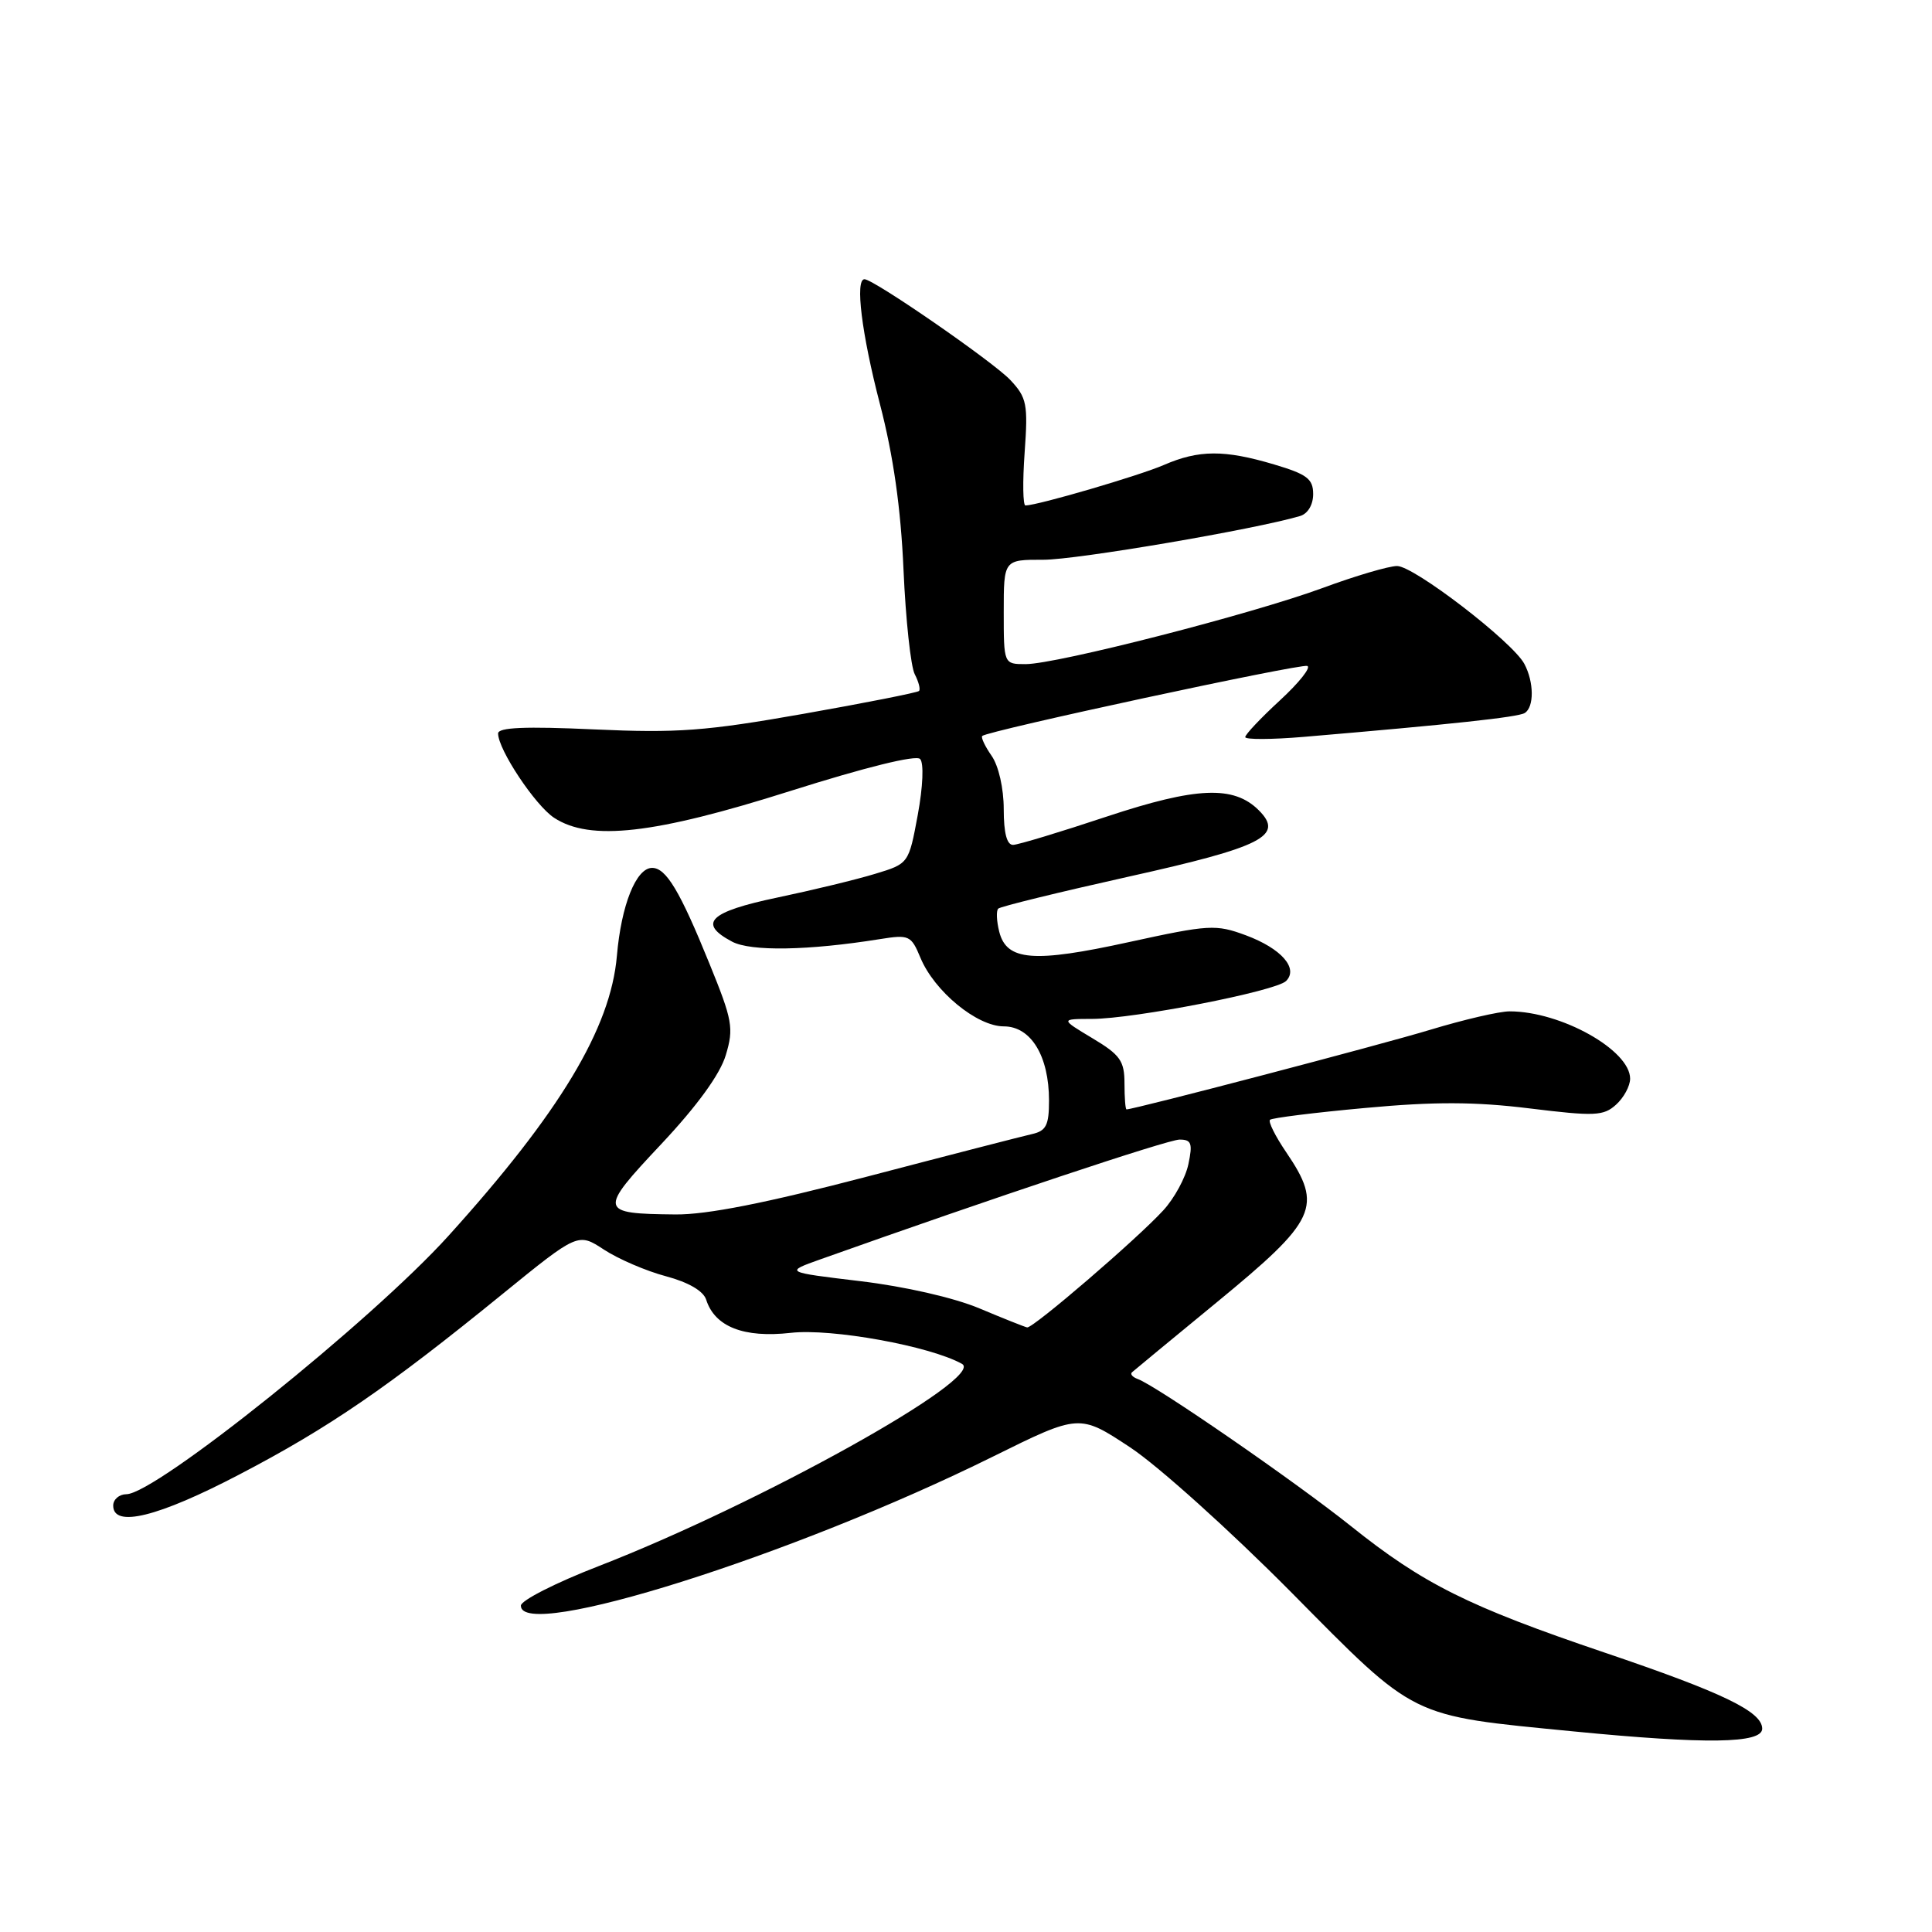 <?xml version="1.0" encoding="UTF-8" standalone="no"?>
<!DOCTYPE svg PUBLIC "-//W3C//DTD SVG 1.1//EN" "http://www.w3.org/Graphics/SVG/1.1/DTD/svg11.dtd" >
<svg xmlns="http://www.w3.org/2000/svg" xmlns:xlink="http://www.w3.org/1999/xlink" version="1.1" viewBox="0 0 256 256">
 <g >
 <path fill="currentColor"
d=" M 233.50 229.06 C 233.50 226.79 228.28 224.28 212.54 218.95 C 194.56 212.86 188.58 209.88 178.97 202.19 C 171.57 196.28 153.18 183.59 150.74 182.72 C 150.06 182.47 149.72 182.07 150.00 181.83 C 150.28 181.58 155.30 177.43 161.17 172.61 C 174.51 161.65 175.33 159.89 170.41 152.65 C 168.99 150.56 168.03 148.64 168.28 148.38 C 168.53 148.13 174.22 147.42 180.91 146.81 C 190.07 145.96 195.44 145.98 202.68 146.87 C 211.31 147.93 212.48 147.88 214.14 146.37 C 215.16 145.45 216.00 143.90 216.00 142.93 C 216.00 139.15 206.85 134.02 200.05 134.01 C 198.70 134.00 193.98 135.10 189.55 136.44 C 183.08 138.41 150.29 147.00 149.27 147.00 C 149.12 147.00 149.00 145.45 149.00 143.56 C 149.00 140.57 148.43 139.77 144.75 137.57 C 140.50 135.02 140.50 135.02 144.71 135.01 C 150.28 135.00 169.07 131.33 170.41 129.99 C 172.09 128.31 169.78 125.68 165.08 123.93 C 161.10 122.46 160.23 122.51 149.60 124.83 C 136.93 127.61 133.37 127.32 132.40 123.44 C 132.05 122.05 131.99 120.68 132.27 120.40 C 132.54 120.12 140.32 118.22 149.55 116.16 C 167.32 112.21 170.18 110.75 166.80 107.37 C 163.48 104.05 158.54 104.26 146.65 108.20 C 140.52 110.24 134.94 111.93 134.25 111.95 C 133.42 111.98 133.00 110.40 133.00 107.22 C 133.00 104.46 132.32 101.48 131.40 100.16 C 130.52 98.90 129.96 97.71 130.15 97.52 C 130.83 96.84 172.26 87.92 173.22 88.24 C 173.76 88.42 172.13 90.47 169.60 92.80 C 167.07 95.13 165.00 97.32 165.00 97.67 C 165.00 98.01 168.49 98.00 172.75 97.64 C 192.41 95.97 201.14 95.03 202.03 94.48 C 203.30 93.70 203.27 90.37 201.98 87.96 C 200.41 85.03 187.36 75.00 185.12 75.00 C 184.03 75.00 179.58 76.31 175.23 77.92 C 165.83 81.38 140.01 88.00 135.90 88.00 C 133.00 88.00 133.00 88.00 133.00 81.08 C 133.00 74.16 133.00 74.16 138.25 74.17 C 142.63 74.18 166.27 70.15 172.25 68.38 C 173.29 68.08 174.00 66.89 174.00 65.47 C 174.00 63.45 173.19 62.84 168.82 61.54 C 162.23 59.58 158.86 59.60 154.22 61.61 C 150.98 63.02 137.60 66.94 135.88 66.98 C 135.54 66.99 135.49 63.83 135.77 59.96 C 136.23 53.55 136.06 52.69 133.89 50.37 C 131.66 47.98 115.77 37.00 114.55 37.00 C 113.28 37.00 114.17 44.20 116.59 53.52 C 118.37 60.36 119.36 67.28 119.72 75.50 C 120.01 82.10 120.68 88.33 121.21 89.34 C 121.73 90.35 121.99 91.35 121.77 91.56 C 121.56 91.77 114.66 93.14 106.44 94.59 C 93.51 96.87 89.78 97.15 78.75 96.65 C 69.60 96.23 66.00 96.38 66.00 97.19 C 66.00 99.32 70.92 106.72 73.42 108.36 C 78.20 111.49 86.68 110.53 104.69 104.82 C 114.65 101.67 121.38 100.00 121.92 100.57 C 122.43 101.11 122.30 104.23 121.61 107.97 C 120.41 114.44 120.41 114.44 115.95 115.79 C 113.50 116.54 107.67 117.95 103.00 118.93 C 93.98 120.82 92.42 122.34 97.00 124.77 C 99.48 126.09 107.10 125.96 116.58 124.44 C 120.46 123.82 120.73 123.94 121.96 126.90 C 123.80 131.35 129.45 136.00 133.01 136.00 C 136.61 136.00 139.00 139.93 139.00 145.83 C 139.00 149.10 138.62 149.85 136.75 150.27 C 135.51 150.55 125.72 153.07 115.00 155.88 C 101.47 159.42 93.66 160.96 89.50 160.92 C 79.33 160.82 79.26 160.49 87.60 151.62 C 92.38 146.53 95.42 142.34 96.17 139.81 C 97.25 136.23 97.06 135.19 94.01 127.70 C 90.09 118.04 88.26 115.00 86.41 115.00 C 84.29 115.00 82.32 119.91 81.74 126.67 C 80.91 136.25 74.17 147.45 59.41 163.77 C 49.21 175.05 20.63 197.97 16.75 197.99 C 15.79 198.00 15.00 198.68 15.00 199.50 C 15.00 202.48 20.95 201.01 31.73 195.37 C 43.58 189.19 51.39 183.83 66.54 171.50 C 76.59 163.33 76.59 163.33 80.04 165.59 C 81.94 166.83 85.63 168.42 88.24 169.11 C 91.23 169.91 93.20 171.06 93.57 172.21 C 94.71 175.80 98.55 177.31 104.77 176.61 C 110.20 175.99 123.24 178.36 127.47 180.72 C 130.69 182.53 100.56 199.29 79.27 207.54 C 73.65 209.72 69.04 212.06 69.02 212.75 C 68.93 217.53 105.06 206.13 131.54 193.02 C 143.02 187.34 143.02 187.34 149.76 191.79 C 153.47 194.24 163.04 202.86 171.04 210.93 C 187.81 227.88 186.59 227.27 208.50 229.42 C 226.09 231.14 233.50 231.03 233.50 229.06 Z  M 129.76 173.36 C 126.40 171.95 119.86 170.46 113.99 169.76 C 103.96 168.56 103.96 168.56 108.73 166.86 C 131.40 158.79 154.77 151.00 156.30 151.00 C 157.87 151.00 158.05 151.50 157.47 154.25 C 157.10 156.04 155.60 158.80 154.14 160.38 C 150.66 164.18 136.86 176.03 136.10 175.89 C 135.77 175.82 132.92 174.69 129.76 173.36 Z "/>
</g>
</svg>